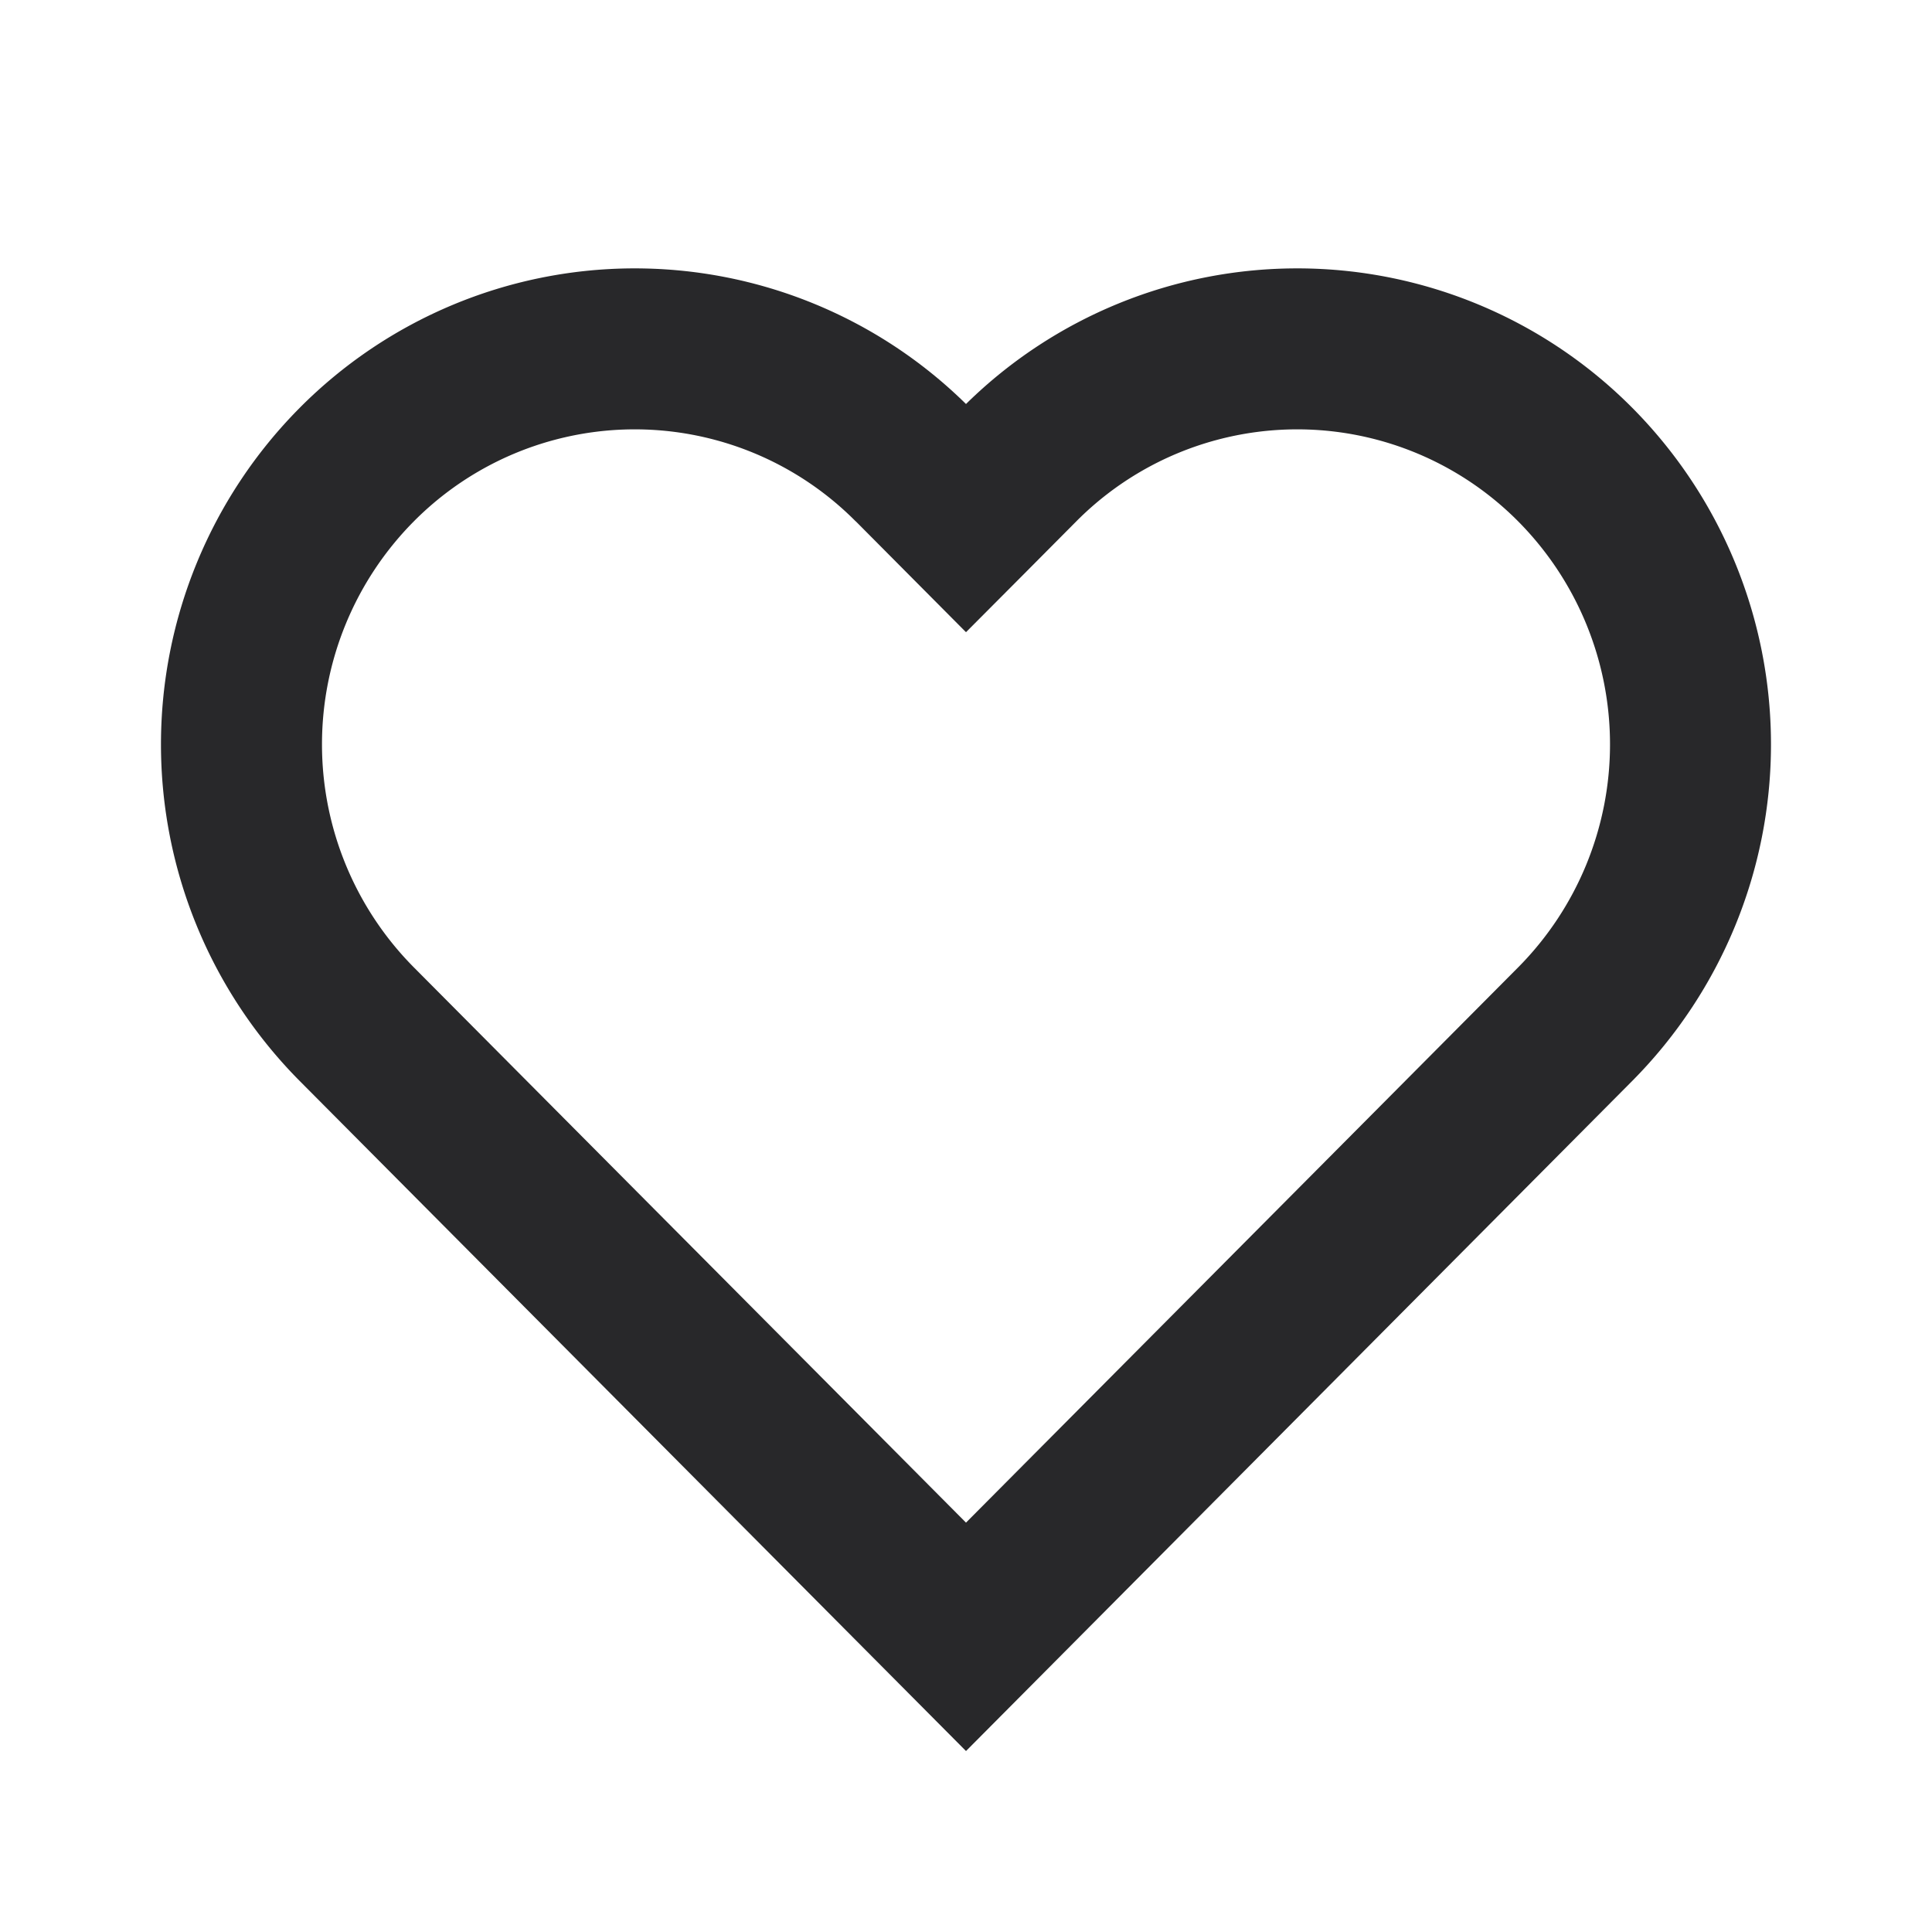<svg xmlns="http://www.w3.org/2000/svg" style="color: transparent; fill: #28282A;" viewBox="0 0 18 18"><path clip-rule="evenodd" d="M9 3.764a4.4 4.4 0 00-6.209.037 4.45 4.45 0 000 6.269l5.677 5.709.532.535.532-.535 5.677-5.71a4.45 4.45 0 000-6.268A4.4 4.4 0 009 3.764zM7.973 4.858a2.9 2.9 0 00-4.118 0 2.95 2.95 0 000 4.154L9 14.186l5.145-5.174a2.95 2.95 0 000-4.154 2.9 2.9 0 00-4.118 0l-.495.498L9 5.89l-.532-.535-.495-.498z" fill-rule="evenodd"></path></svg>